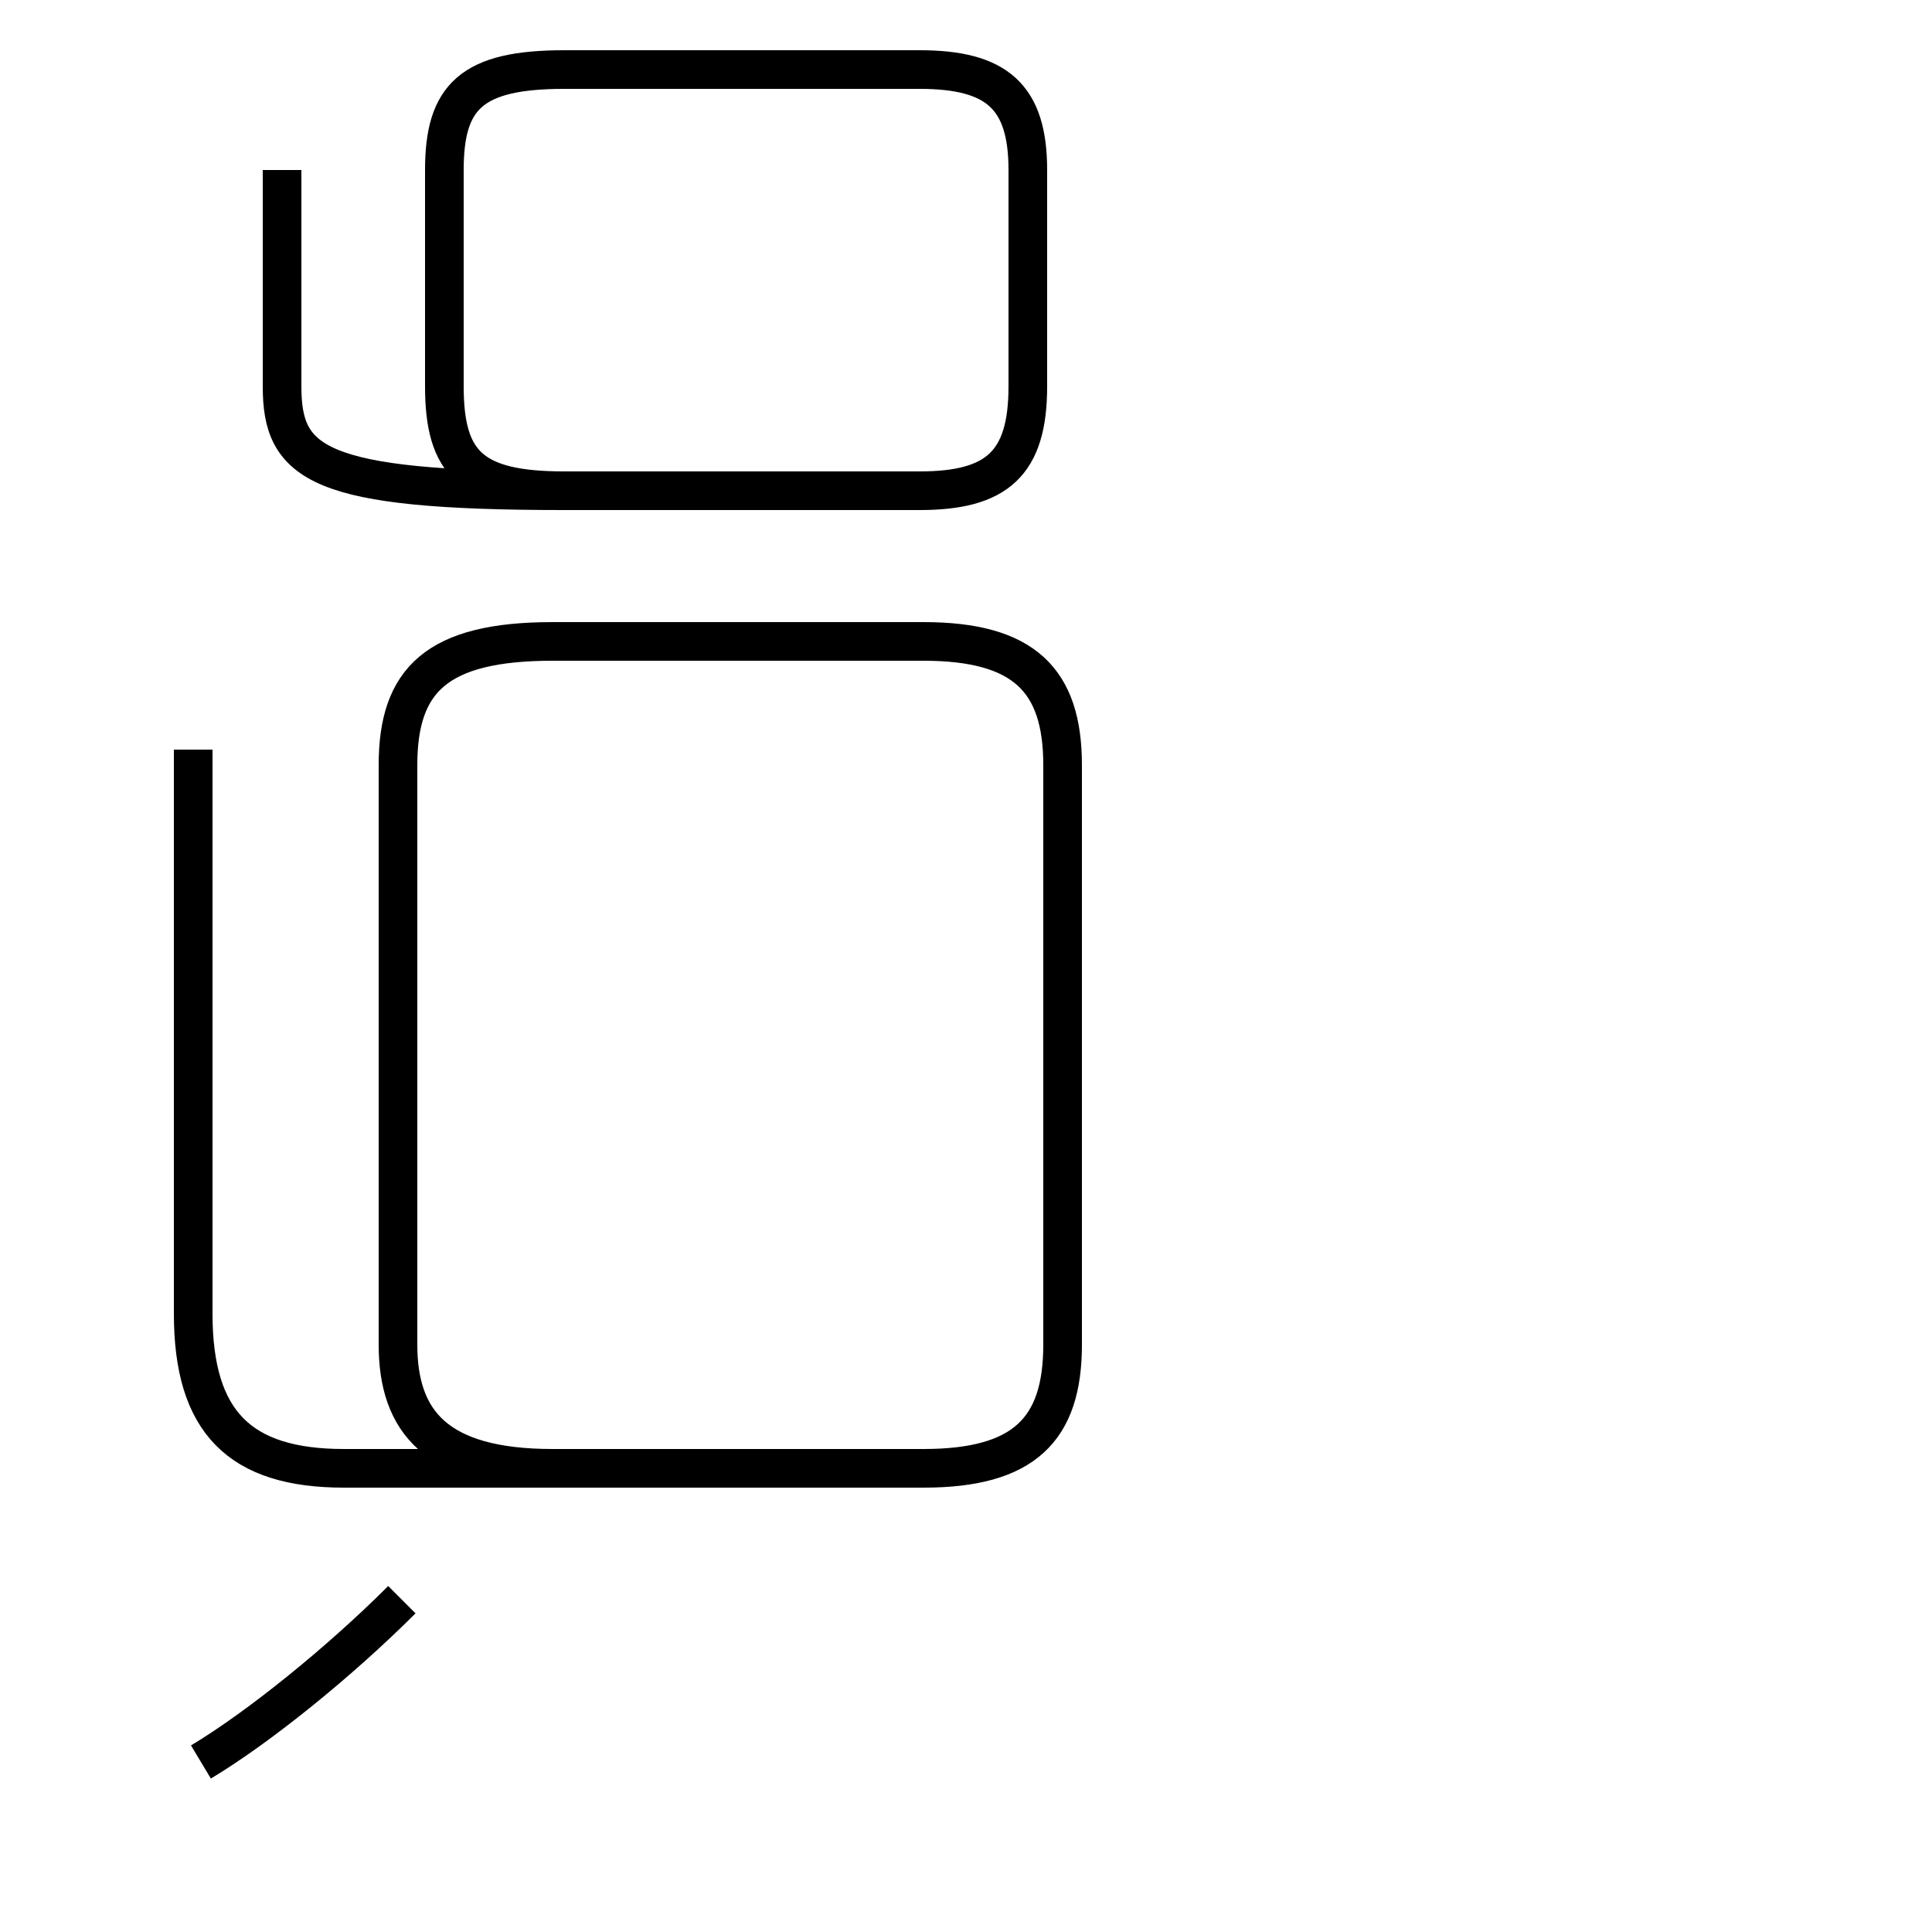 <?xml version='1.0' encoding='utf8'?>
<svg viewBox="0.0 -44.0 50.0 50.0" version="1.1" xmlns="http://www.w3.org/2000/svg">
<rect x="0.0" y="-44.0" width="50.0" height="50.0" fill="#808080" stroke="none"/>
<rect x="-1000" y="-1000" width="2000" height="2000" stroke="white" fill="white"/>
<g style="fill:none; stroke:#000000;  stroke-width:1">
<path d="M 5.2 -1.6 C 6.7 -0.7 8.8 1.0 10.4 2.6 M 5.0 24.6 L 5.0 10.0 C 5.0 7.2 6.2 6.0 8.9 6.0 L 23.9 6.0 C 26.5 6.0 27.5 7.0 27.5 9.2 L 27.5 24.2 C 27.5 26.4 26.5 27.4 23.9 27.4 L 14.3 27.4 C 11.3 27.4 10.3 26.4 10.3 24.2 L 10.3 9.2 C 10.3 7.2 11.3 6.0 14.3 6.0 L 23.9 6.0 C 26.5 6.0 27.5 7.0 27.5 9.2 L 27.5 24.2 C 27.5 26.4 26.5 27.4 23.9 27.4 L 19.0 27.4 M 7.3 39.6 L 7.3 34.0 C 7.3 32.0 8.2 31.3 14.6 31.3 L 23.8 31.3 C 25.8 31.3 26.6 32.0 26.6 34.0 L 26.6 39.6 C 26.6 41.5 25.8 42.2 23.8 42.2 L 14.6 42.2 C 12.2 42.2 11.5 41.5 11.5 39.6 L 11.5 34.0 C 11.5 32.0 12.2 31.3 14.6 31.3 L 23.8 31.3 C 25.8 31.3 26.6 32.0 26.6 34.0 L 26.6 39.6 C 26.6 41.5 25.8 42.2 23.8 42.2 L 14.6 42.2 C 12.2 42.2 11.5 41.5 11.5 39.6 L 11.5 34.0 C 11.5 32.0 12.2 31.3 14.6 31.3 L 23.8 31.3 C 25.8 31.3 26.6 32.0 26.6 34.0 L 26.6 39.6 C 26.6 41.5 25.8 42.2 23.8 42.2 L 14.6 42.2 C 12.2 42.2 11.5 41.5 11.5 39.6 L 11.5 34.0 C 11.5 32.0 12.2 31.3 14.6 31.3 L 23.8 31.3 C 25.8 31.3 26.6 32.0 26.6 34.0 L 26.6 39.6 C 26.6 41.5 25.8 42.2 23.8 42.2 L 14.6 42.2 C 12.2 42.2 11.5 41.5 11.5 39.6 L 11.5 34.0 C 11.5 32.0 12.2 31.3 14.6 31.3 L 23.8 31.3 C 25.8 31.3 26.6 32.0 26.6 34.0 L 26.6 39.6 C 26.6 41.5 25.8 42.2 23.8 42.2 L 14.6 42.2 C 12.2 42.2 11.5 41.5 11.5 39.6 L 11.5 34.0 C 11.5 32.0 12.2 31.3 14.6 31.3 L 23.8 31.3 C 25.8 31.3 26.6 32.0 26.6 34.0 L 26.6 39.6 C 26.6 41.5 25.8 42.2 23.8 42.2 L 14.6 42.2 C 12.2 42.2 11.5 41.5 11.5 39.6 L 11.5 34.0 C 11.5 32.0 12.2 31.3 14.6 31.3 L 23.8 31.3 C 25.8 31.3 26.6 32.0 26.6 34.0 L 26.6 39.6 C 26.6 41.5 25.8 42.2 23.8 42.2 L 14.6 42.2 C 12.2 42.2 11.5 41.5 11.5 39.6 L 11.5 34.0 C 11.5 32.0 12.2 31.3 14.6 31.3 L 23.8 31.3 C 25.8 31.3 26.6 32.0 26.6 34.0 L 26.6 39.6 C 26.6 41.5 25.8 42.2 23.8 42.2 L 14.6 42.2 C 12.2 42.2 11.5 41.5 11.5 39.6 L 11.5 34.0 C 11.5 32.0 12.2 31.3 14.6 31.3 L 23.8 31.3 C 25.8 31.3 26.6 32.0 26.6 34.0 L 26.6 39.6 C 26.6 41.5 25.8 42.2 23.8 42.2 L 14.6 42.2 C 12.2 42.2 11.5 41.5 11.5 39.6 L 11.5 34.0 C 11.5 32.0 12.2 31.3 14.6 31.3 L 23.8 31.3 C 25.8 31.3 26.6 32.0 26.6 34.0 L 26.6 39.6 C 26.6 41.5 25.8 42.2 23.8 42.2 L 14.6 42.2 C 12.2 42.2 11.5 41.5 11.5 39.6 L 11.5 34.0 C 11.5 32.0 12.2 31.3 14.6 31.3 L 23.8 31.3 C 25.8 31.3 26.6 32.0 26.6 34.0 L 26.6 39.6 C 26.6 41.5 25.8 42.2 23.8 42.2 L 14.6 42.2 C 12.2 42.2 11.5 41.5 11.5 39.6 L 11.5 34.0 C 11.5 32.0 12.2 31.3 14.6 31.3 L 23.8 31.3 C 25.8 31.3 26.6 32.0 26.6 34.0 L 26.6 39.6 C 26.6 41.5 25.8 42.2 23.8 42.2 L 14.6 42.2 C 12.2 42.2 11.5 41.5 11.5 39.6 L 11.5 34.0 C 11.5 32.0 12.2 31.3 14.6 31.3 L 23.8 31.3 C 25.8 31.3 26.6 32.0 26.6 34.0 L 26.6 39.6 C 26.6 41.5 25.8 42.2 23.8 42.2 L 14.6 42.2 C 12.2" transform="scale(1, -1)" />
</g>
</svg>